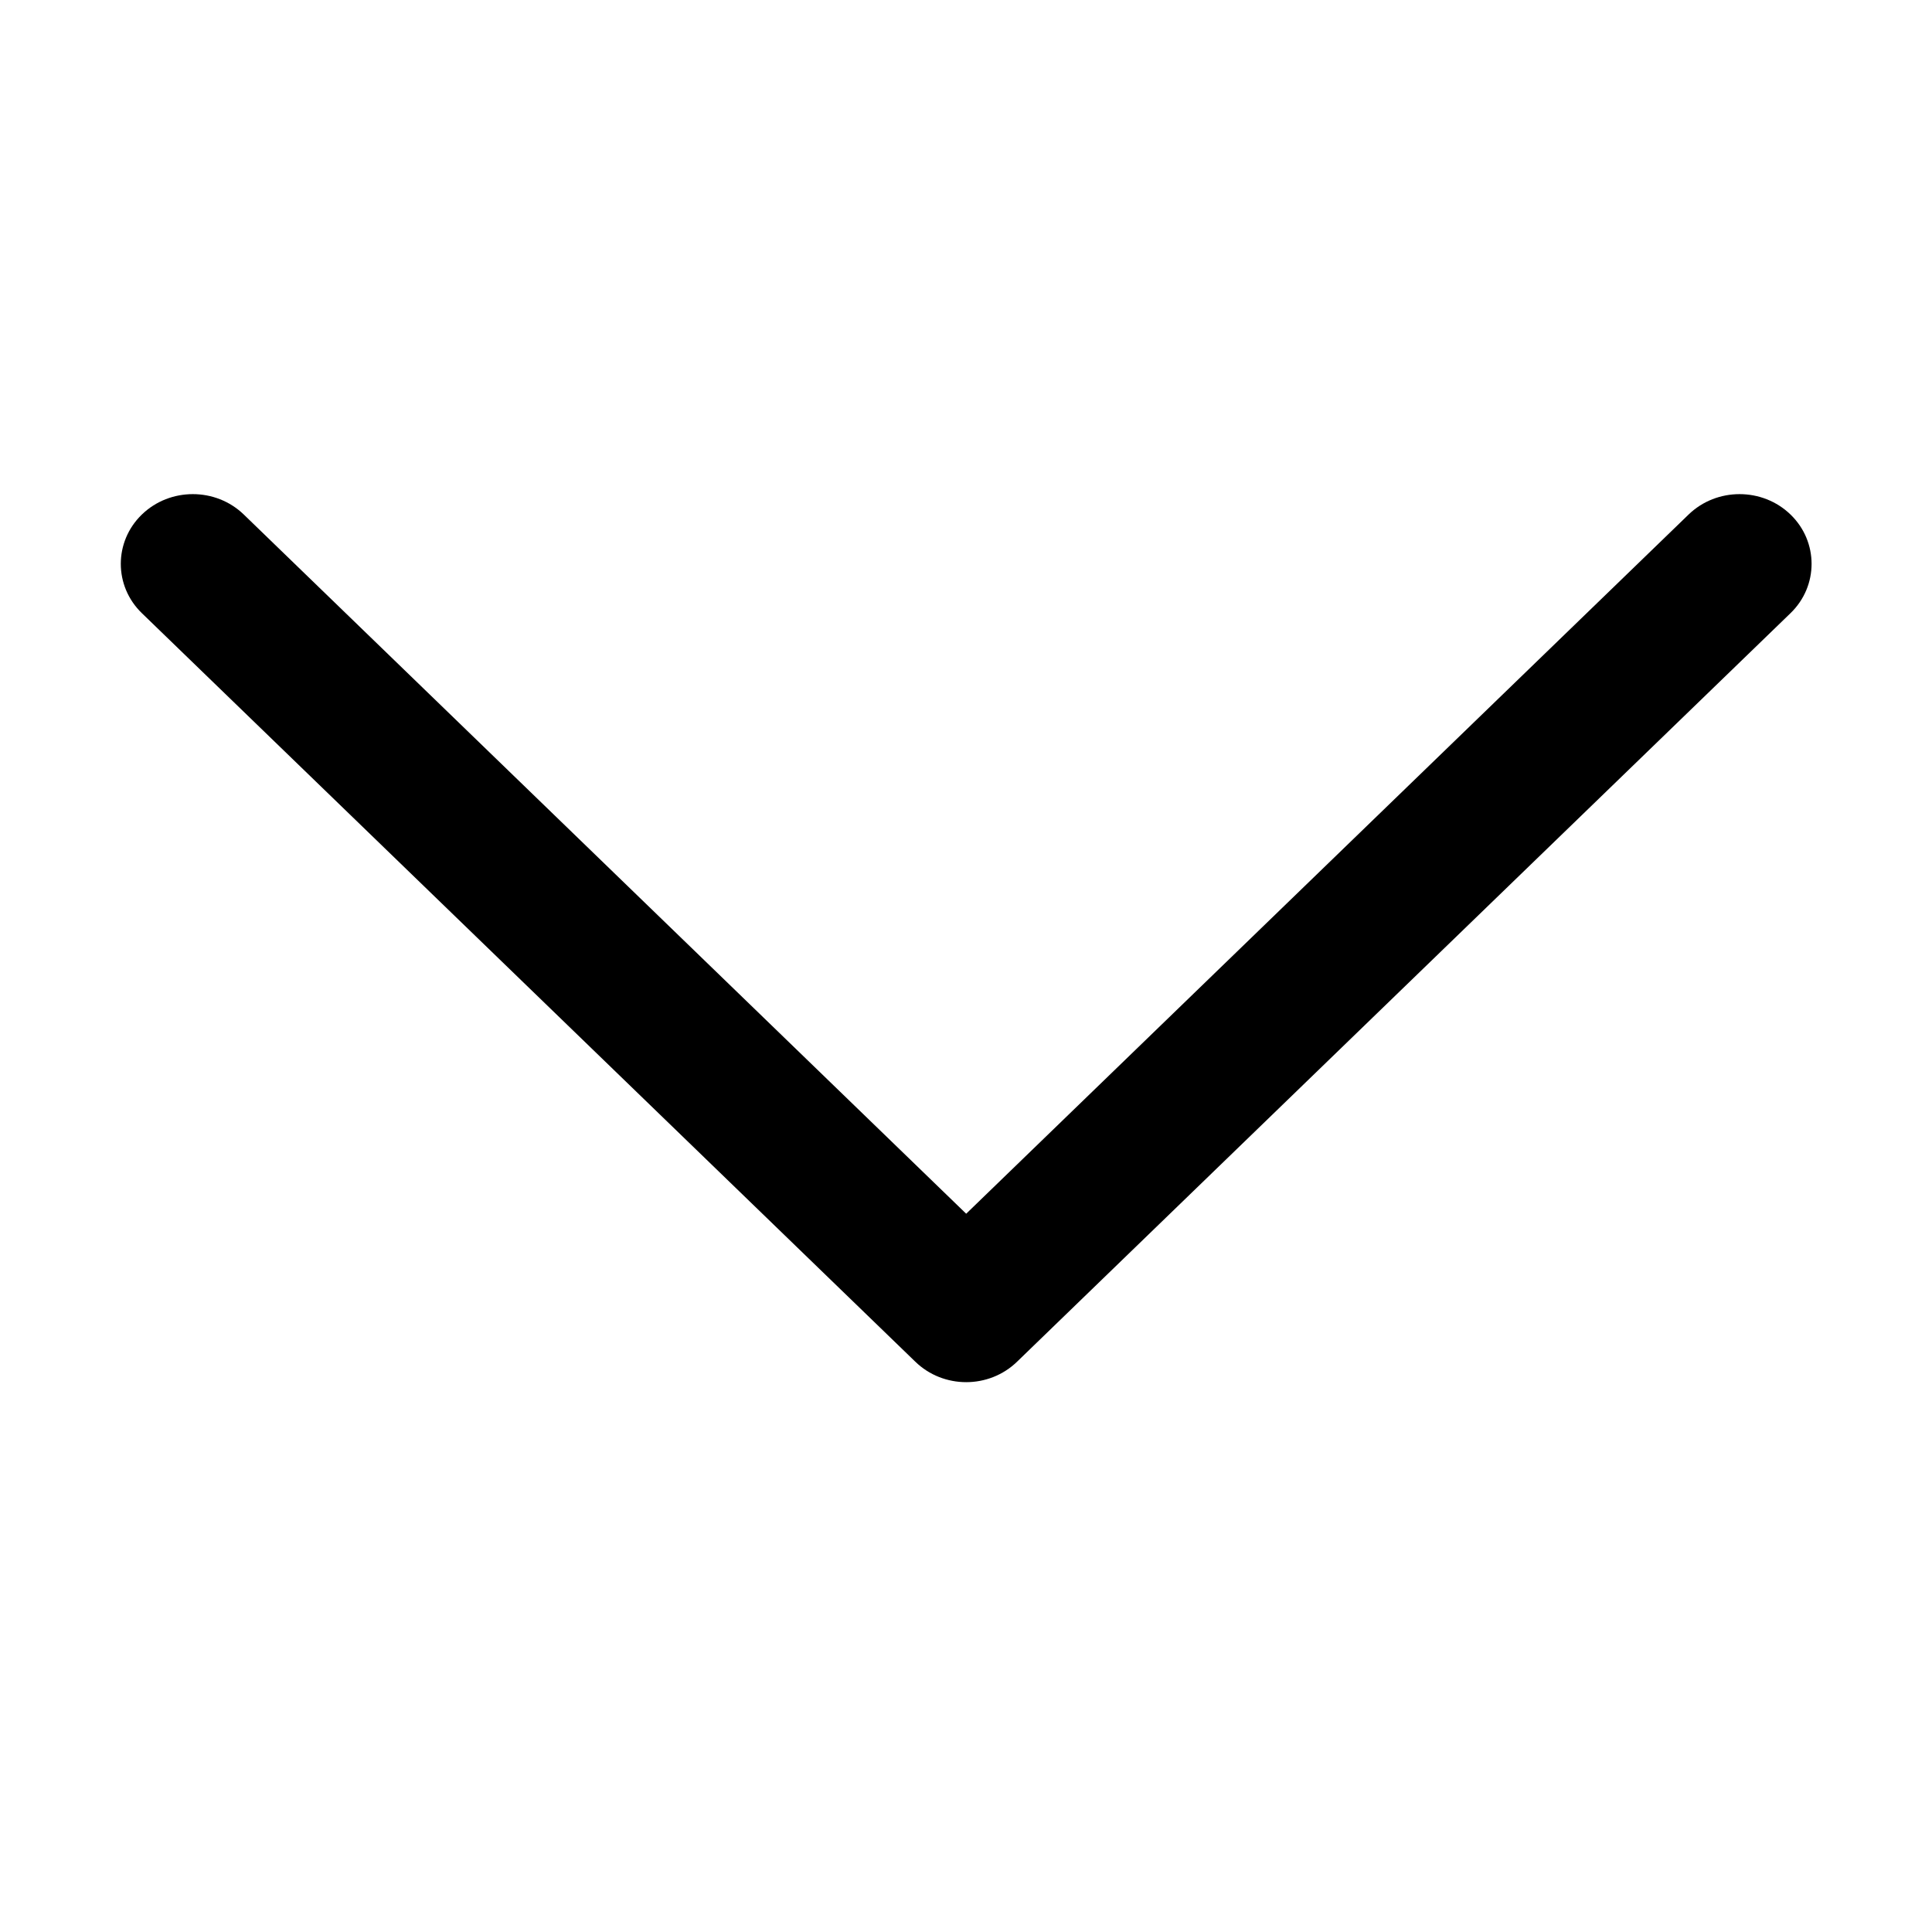 <?xml version="1.0" standalone="no"?><!DOCTYPE svg PUBLIC "-//W3C//DTD SVG 1.1//EN" "http://www.w3.org/Graphics/SVG/1.1/DTD/svg11.dtd"><svg t="1593918219189" class="icon" viewBox="0 0 1024 1024" version="1.1" xmlns="http://www.w3.org/2000/svg" p-id="2217" xmlns:xlink="http://www.w3.org/1999/xlink" width="200" height="200"><defs><style type="text/css"></style></defs><path d="M949 325L539.1 721.7c-14.9 14.5-39.1 14.5-54 0L75.2 325c-14.9-14.4-14.9-37.9 0-52.3 14.9-14.4 39.1-14.4 54 0l382.9 370.6L895 272.7c14.9-14.4 39.1-14.4 54 0 14.9 14.4 14.9 37.9 0 52.3z" p-id="2218"></path></svg>